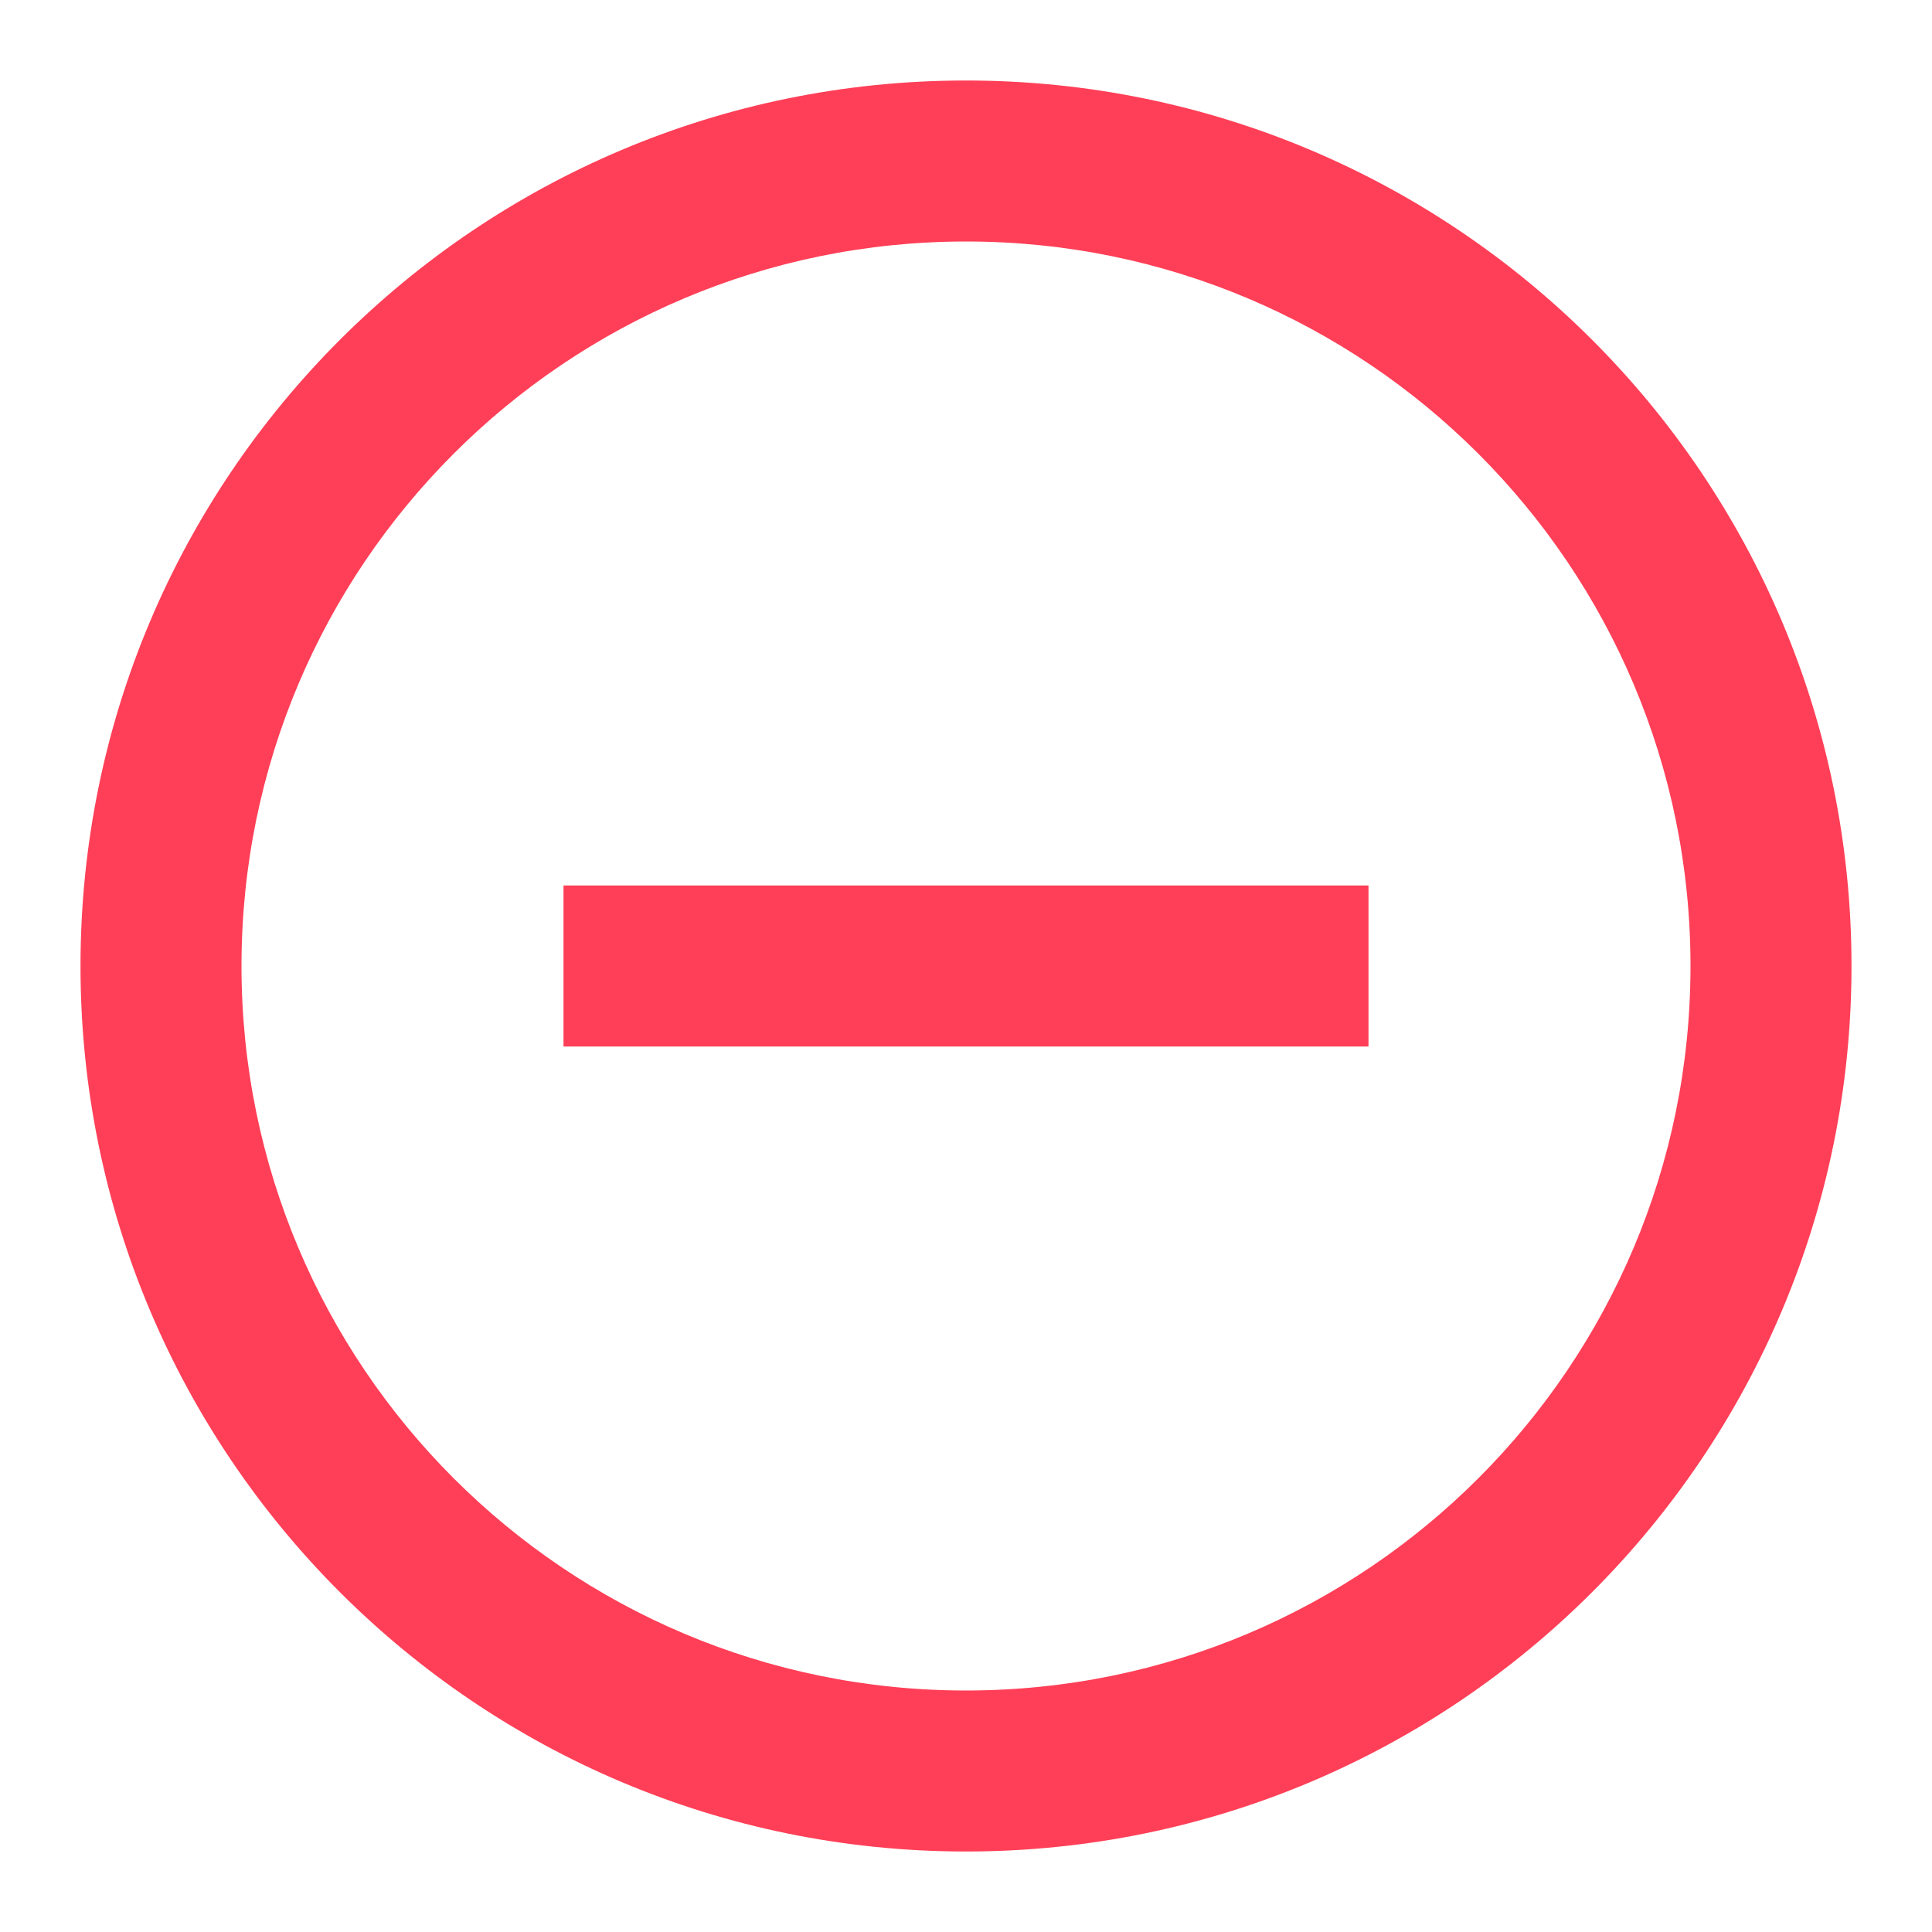<?xml version="1.0" encoding="UTF-8"?>
<svg width="24px" height="24px" viewBox="0 0 24 24" version="1.1" xmlns="http://www.w3.org/2000/svg" xmlns:xlink="http://www.w3.org/1999/xlink">
    <!-- Generator: sketchtool 59.1 (101010) - https://sketch.com -->
    <title>06C30BE5-DF3A-4C75-97DE-6EE515548789@1.00x</title>
    <desc>Created with sketchtool.</desc>
    <g id="Min.-1024px" stroke="none" stroke-width="1" fill="none" fill-rule="evenodd">
        <g id="13.8-Group-Chat---Admin---View-members---View-user" transform="translate(-459, -484)">
            <g id="modal---user-info" transform="translate(423, 32)">
                <g id="group---cell-/-action-/-destructive" transform="translate(24, 440)">
                    <g id="cell-/-action-1">
                        <g id="icon-/-basic-/-circle-/-minus" transform="translate(12, 12)">
                            <g id="icon/basic/circle/minus">
                                <g>
                                    <rect id="Base" x="0" y="0" width="24" height="24"></rect>
                                    <path d="M12,1 C18.075,1 23,5.925 23,12 C23,18.075 18.075,23 12,23 C5.925,23 1,18.075 1,12 C1,5.925 5.925,1 12,1 Z M12,3 C7.029,3 3,7.029 3,12 C3,16.971 7.029,21 12,21 C16.971,21 21,16.971 21,12 C21,7.029 16.971,3 12,3 Z M17,11 L17,13 L7,13 L7,11 L17,11 Z" id="icon" fill="#FF3F57" fill-rule="nonzero"></path>
                                </g>
                            </g>
                        </g>
                    </g>
                </g>
            </g>
        </g>
    </g>
</svg>